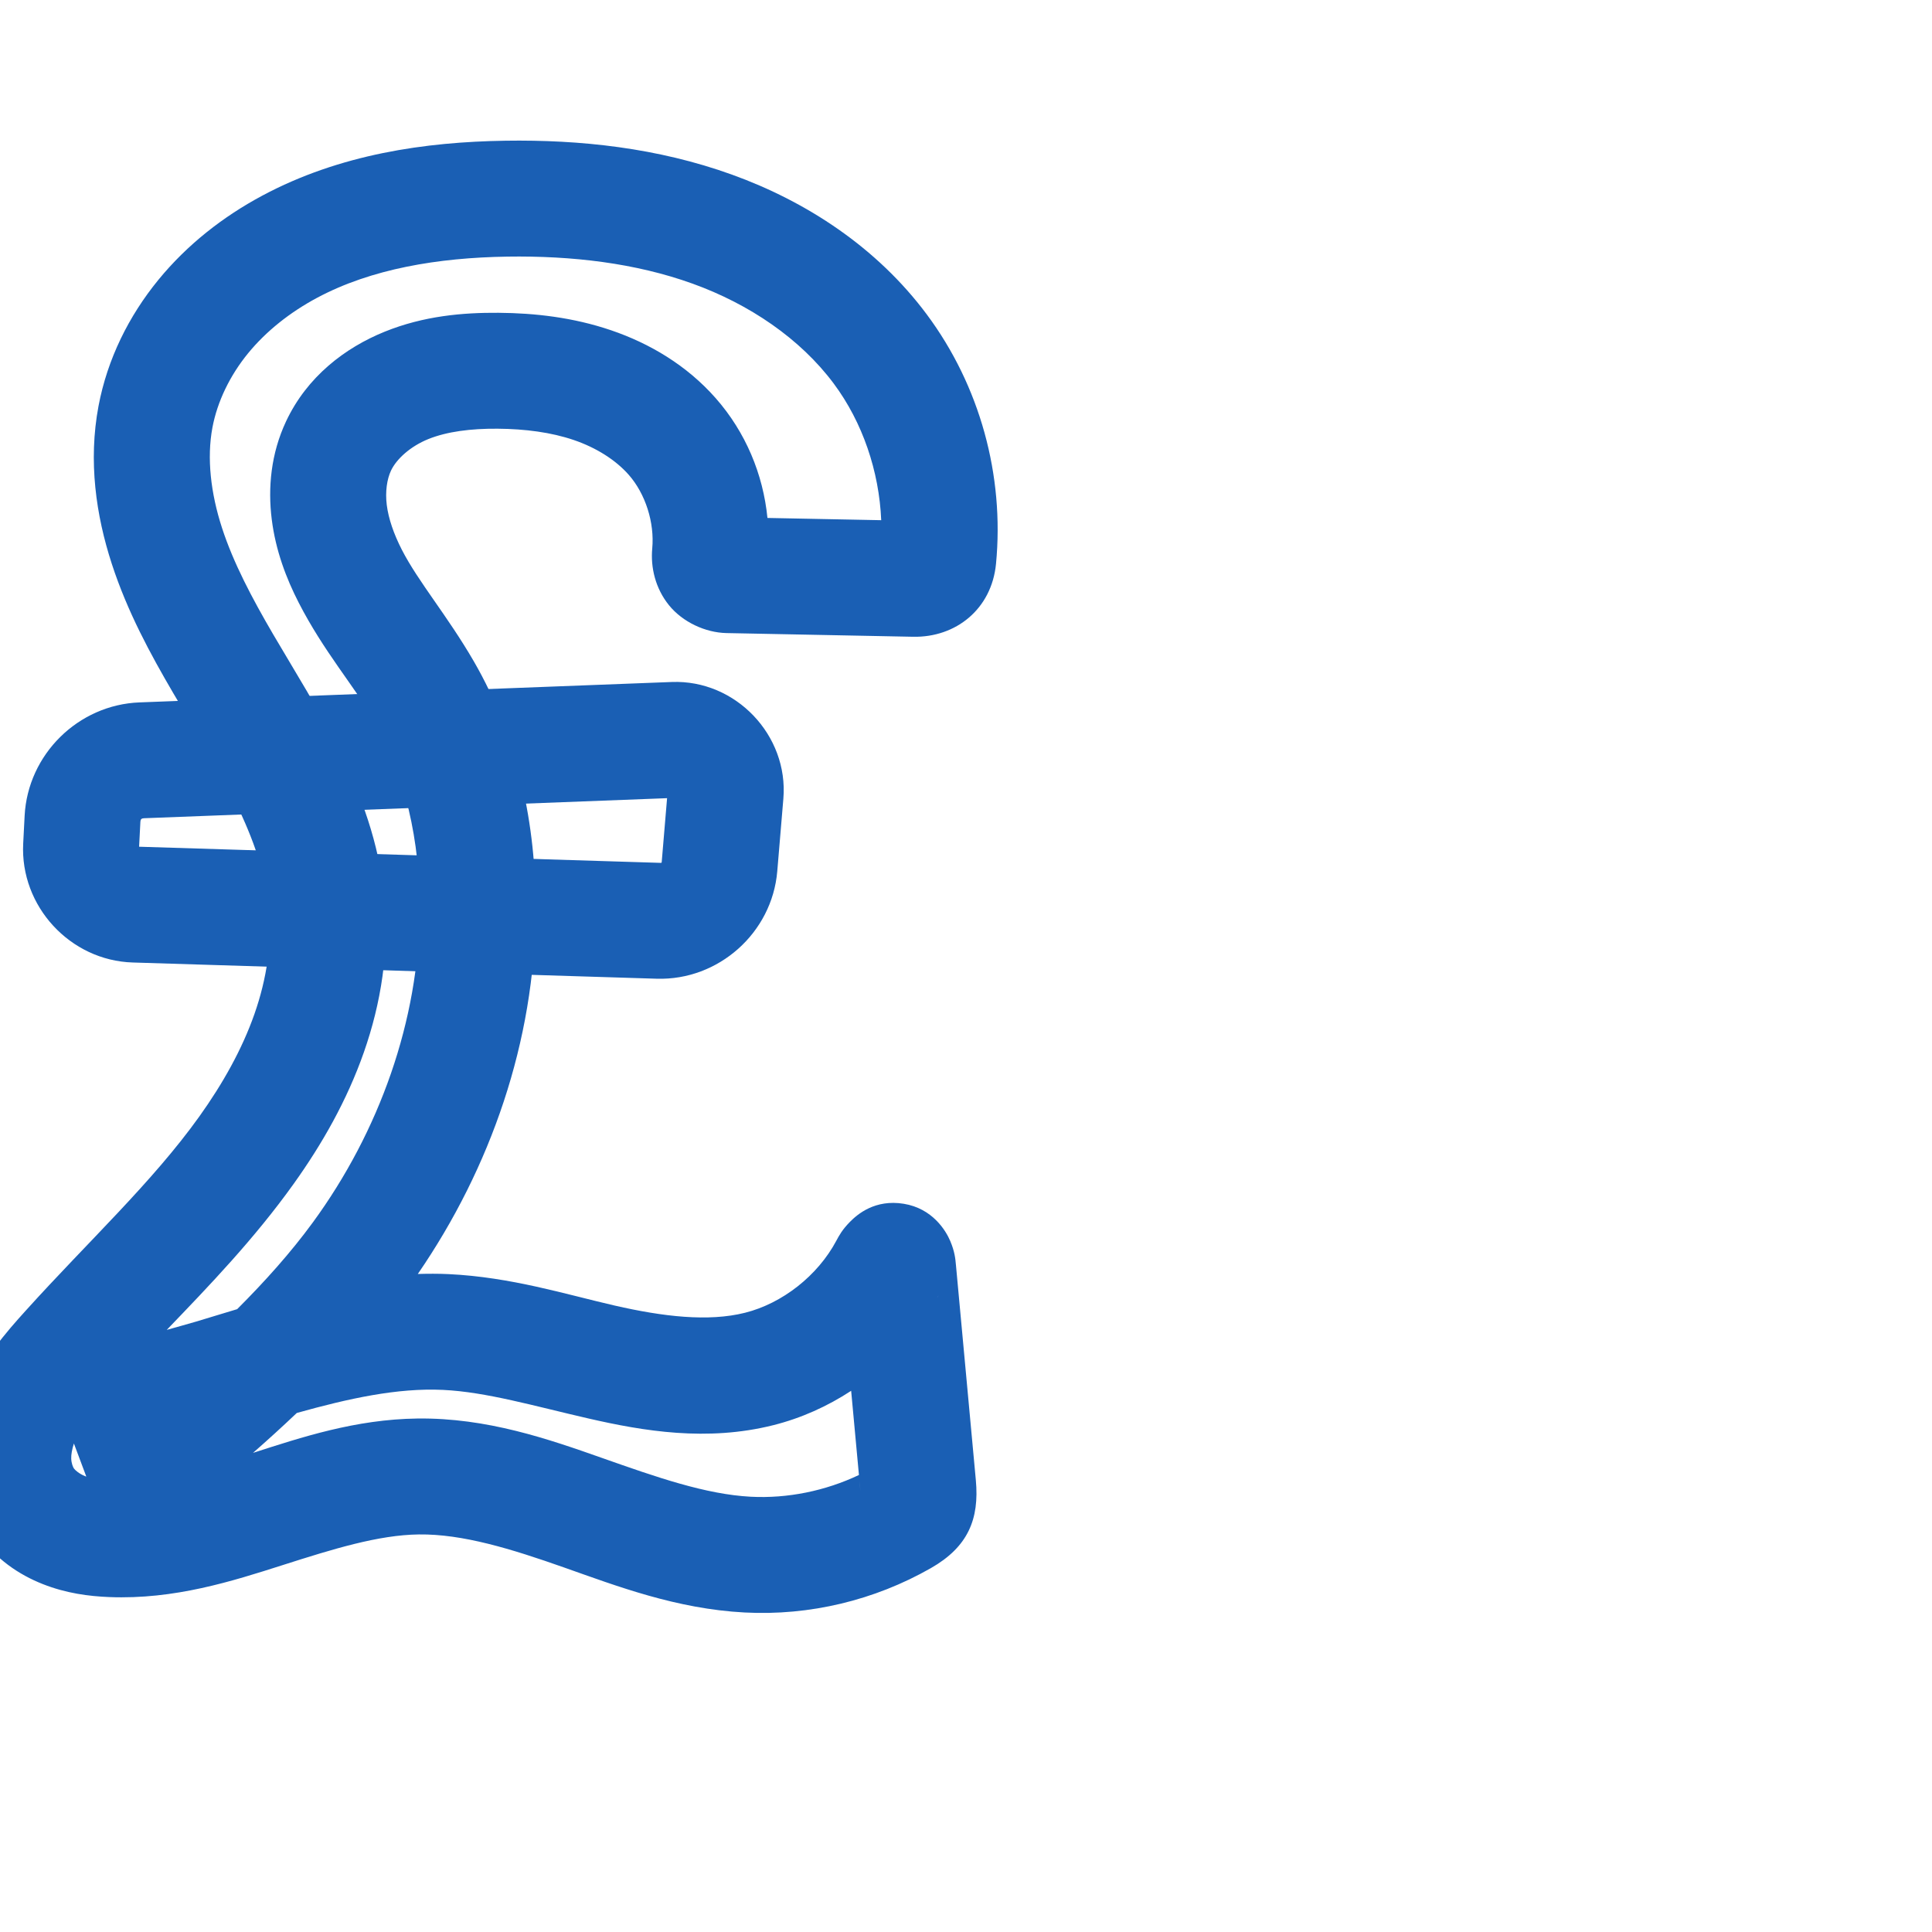 <svg:svg xmlns:cc="http://creativecommons.org/ns#" xmlns:dc="http://purl.org/dc/elements/1.1/" xmlns:inkscape="http://www.inkscape.org/namespaces/inkscape" xmlns:rdf="http://www.w3.org/1999/02/22-rdf-syntax-ns#" xmlns:sodipodi="http://sodipodi.sourceforge.net/DTD/sodipodi-0.dtd" xmlns:svg="http://www.w3.org/2000/svg" xml:space="preserve" width="1000" height="1000" version="1.1" style="clip-rule:evenodd;fill-rule:evenodd;image-rendering:optimizeQuality;shape-rendering:geometricPrecision;text-rendering:geometricPrecision" viewBox="0 0 1000 1000" id="svg10" sodipodi:docname="pound.svg" inkscape:version="1.0.2 (e86c870879, 2021-01-15)"><sodipodi:namedview pagecolor="#ffffff" bordercolor="#666666" borderopacity="1" objecttolerance="10" gridtolerance="10" guidetolerance="10" inkscape:pageopacity="0" inkscape:pageshadow="2" inkscape:window-width="1920" inkscape:window-height="1007" id="namedview12" showgrid="false" inkscape:zoom="1.2005384" inkscape:cx="306.07443" inkscape:cy="450.1676" inkscape:window-x="1920" inkscape:window-y="0" inkscape:window-maximized="1" inkscape:current-layer="g910" showguides="true" inkscape:guide-bbox="true" inkscape:document-rotation="0" inkscape:pagecheckerboard="0"><sodipodi:guide position="0,1000" orientation="0,1" id="guide16" inkscape:label="" inkscape:locked="true" inkscape:color="rgb(0,0,255)" /><sodipodi:guide position="1763.312,2036.169" orientation="1000,0" id="guide18" /><sodipodi:guide position="0,200" orientation="0,1" id="guide20" inkscape:label="base" inkscape:locked="true" inkscape:color="rgb(0,0,255)" /><inkscape:grid type="xygrid" id="grid24" originx="-473.376" originy="-489.692" /><sodipodi:guide position="0,0" orientation="0,1" id="guide34" inkscape:label="bottom" inkscape:locked="true" inkscape:color="rgb(0,0,255)" /><sodipodi:guide position="225.051,1693.319" orientation="0,1" id="guide44" inkscape:label="" inkscape:locked="false" inkscape:color="rgb(0,0,255)" /><sodipodi:guide position="0,900" orientation="0,1" id="guide46" inkscape:label="" inkscape:locked="true" inkscape:color="rgb(0,0,255)" /><sodipodi:guide position="487.987,827.971" orientation="1,0" id="guide841" inkscape:label="width" />    </sodipodi:namedview>
 <svg:defs id="defs4"><inkscape:path-effect effect="fillet_chamfer" id="path-effect861" is_visible="true" lpeversion="1" satellites_param="F,0,1,1,0,10.962,0,1 @ F,0,1,1,0,10.962,0,1 @ F,0,0,1,0,0,0,1 @ F,0,0,1,0,0,0,1 @ F,0,0,1,0,0,0,1 @ F,0,0,1,0,0,0,1 @ F,0,0,1,0,0,0,1 @ F,0,0,1,0,0,0,1 @ F,0,0,1,0,0,0,1 @ F,0,0,1,0,0,0,1 @ F,0,0,1,0,0,0,1 @ F,0,0,1,0,0,0,1 @ F,0,0,1,0,0,0,1 @ F,0,0,1,0,0,0,1 @ F,0,0,1,0,0,0,1 @ F,0,0,1,0,0,0,1 @ F,0,0,1,0,0,0,1 @ F,0,0,1,0,0,0,1 @ F,0,0,1,0,0,0,1 @ F,0,0,1,0,0,0,1 @ F,0,0,1,0,0,0,1 @ F,0,0,1,0,0,0,1 @ F,0,0,1,0,0,0,1 @ F,0,0,1,0,0,0,1 @ F,0,1,1,0,10.962,0,1 @ F,0,1,1,0,10.962,0,1 @ F,0,0,1,0,0,0,1 @ F,0,0,1,0,0,0,1 @ F,0,0,1,0,0,0,1 @ F,0,0,1,0,0,0,1 @ F,0,0,1,0,0,0,1 @ F,0,0,1,0,0,0,1 @ F,0,0,1,0,0,0,1 @ F,0,0,1,0,0,0,1 @ F,0,0,1,0,0,0,1 @ F,0,0,1,0,0,0,1 @ F,0,0,1,0,0,0,1 @ F,0,0,1,0,0,0,1 @ F,0,0,1,0,0,0,1 @ F,0,0,1,0,0,0,1 @ F,0,0,1,0,0,0,1 @ F,0,0,1,0,0,0,1 @ F,0,0,1,0,0,0,1" unit="px" method="auto" mode="F" radius="0" chamfer_steps="1" flexible="false" use_knot_distance="true" apply_no_radius="true" apply_with_radius="true" only_selected="true" hide_knots="false" /><inkscape:path-effect effect="fillet_chamfer" id="path-effect878" is_visible="true" lpeversion="1" satellites_param="F,0,1,1,0,25.945,0,1 @ F,0,1,1,0,25.945,0,1 @ F,0,0,1,0,0,0,1 @ F,0,0,1,0,0,0,1 @ F,0,0,1,0,0,0,1 @ F,0,0,1,0,0,0,1 @ F,0,0,1,0,0,0,1 @ F,0,0,1,0,0,0,1 @ F,0,0,1,0,0,0,1 @ F,0,0,1,0,0,0,1 @ F,0,0,1,0,0,0,1 @ F,0,0,1,0,0,0,1 @ F,0,0,1,0,0,0,1 @ F,0,0,1,0,0,0,1 @ F,0,0,1,0,0,0,1 @ F,0,0,1,0,0,0,1 @ F,0,0,1,0,0,0,1 @ F,0,0,1,0,0,0,1 @ F,0,0,1,0,0,0,1 @ F,0,0,1,0,0,0,1 @ F,0,0,1,0,0,0,1 @ F,0,0,1,0,0,0,1 @ F,0,0,1,0,0,0,1 @ F,0,0,1,0,0,0,1 @ F,0,1,1,0,25.945,0,1 @ F,0,1,1,0,25.945,0,1 @ F,0,0,1,0,0,0,1 @ F,0,0,1,0,0,0,1 @ F,0,0,1,0,0,0,1 @ F,0,0,1,0,0,0,1 @ F,0,0,1,0,0,0,1 @ F,0,0,1,0,0,0,1 @ F,0,0,1,0,0,0,1 @ F,0,0,1,0,0,0,1 @ F,0,0,1,0,0,0,1 @ F,0,0,1,0,0,0,1 @ F,0,0,1,0,0,0,1 @ F,0,0,1,0,0,0,1 @ F,0,0,1,0,0,0,1 @ F,0,0,1,0,0,0,1" unit="px" method="auto" mode="F" radius="0" chamfer_steps="1" flexible="false" use_knot_distance="true" apply_no_radius="true" apply_with_radius="true" only_selected="true" hide_knots="false" /><inkscape:path-effect effect="fillet_chamfer" id="path-effect916" is_visible="true" lpeversion="1" satellites_param="F,0,1,1,0,15.489,0,1 @ F,0,0,1,0,34.556,0,1 @ F,0,0,1,0,34.556,0,1 @ F,0,1,1,0,15.489,0,1" unit="px" method="auto" mode="F" radius="0" chamfer_steps="1" flexible="false" use_knot_distance="true" apply_no_radius="true" apply_with_radius="true" only_selected="true" hide_knots="false" /><inkscape:path-effect effect="fillet_chamfer" id="path-effect914" is_visible="true" lpeversion="1" satellites_param="F,0,1,1,0,29.165,0,1 @ F,0,1,1,0,29.165,0,1 @ F,0,1,1,0,29.165,0,1 @ F,0,1,1,0,29.165,0,1" unit="px" method="auto" mode="F" radius="0" chamfer_steps="1" flexible="false" use_knot_distance="true" apply_no_radius="true" apply_with_radius="true" only_selected="true" hide_knots="false" /><inkscape:path-effect effect="fillet_chamfer" id="path-effect912" is_visible="true" lpeversion="1" satellites_param="F,0,1,1,0,23.48,0,1 @ F,0,1,1,0,23.48,0,1 @ F,0,0,1,0,0,0,1 @ F,0,0,1,0,0,0,1 @ F,0,0,1,0,0,0,1 @ F,0,0,1,0,0,0,1 @ F,0,0,1,0,0,0,1 @ F,0,1,1,0,23.48,0,1 @ F,0,1,1,0,23.48,0,1 @ F,0,0,1,0,0,0,1 @ F,0,0,1,0,0,0,1 @ F,0,0,1,0,0,0,1 @ F,0,0,1,0,0,0,1 @ F,0,0,1,0,0,0,1 @ F,0,0,1,0,0,0,1" unit="px" method="auto" mode="F" radius="0" chamfer_steps="1" flexible="false" use_knot_distance="true" apply_no_radius="true" apply_with_radius="true" only_selected="true" hide_knots="false" /><inkscape:path-effect effect="spiro" id="path-effect904" is_visible="true" lpeversion="1" /><inkscape:path-effect effect="spiro" id="path-effect857" is_visible="true" lpeversion="1" /><inkscape:path-effect effect="spiro" id="path-effect853" is_visible="true" lpeversion="1" /><inkscape:path-effect effect="fillet_chamfer" id="path-effect850" is_visible="true" lpeversion="1" satellites_param="F,0,0,1,0,0,0,1 @ F,0,0,1,0,0,0,1 @ F,0,0,1,0,0,0,1 @ F,0,0,1,0,0,0,1 @ F,0,0,1,0,0,0,1 @ F,0,0,1,0,0,0,1 @ F,0,0,1,0,0,0,1 @ F,0,0,1,0,0,0,1 @ F,0,0,1,0,0,0,1 @ F,0,1,1,0,31.843,0,1 @ F,0,1,1,0,31.843,0,1 @ F,0,0,1,0,0,0,1 @ F,0,1,1,0,31.843,0,1 @ F,0,1,1,0,31.843,0,1 @ F,0,0,1,0,0,0,1 @ F,0,0,1,0,0,0,1 @ F,0,0,1,0,0,0,1 @ F,0,0,1,0,0,0,1 @ F,0,0,1,0,0,0,1 | F,0,1,1,0,31.843,0,1 @ F,0,1,1,0,31.843,0,1 @ F,0,1,1,0,31.843,0,1 @ F,0,1,1,0,31.843,0,1 | F,0,1,1,0,31.843,0,1 @ F,0,1,1,0,31.843,0,1 @ F,0,1,1,0,31.843,0,1 @ F,0,1,1,0,31.843,0,1" unit="px" method="auto" mode="F" radius="0" chamfer_steps="1" flexible="false" use_knot_distance="true" apply_no_radius="true" apply_with_radius="true" only_selected="true" hide_knots="false" /><inkscape:path-effect effect="spiro" id="path-effect872" is_visible="true" lpeversion="1" /><inkscape:path-effect effect="spiro" id="path-effect868" is_visible="true" lpeversion="1" /><inkscape:path-effect effect="spiro" id="path-effect849" is_visible="true" lpeversion="1" /><inkscape:path-effect effect="spiro" id="path-effect851" is_visible="true" lpeversion="1" />
  <svg:style type="text/css" id="style2">
   
    .fil0 {fill:#EF7F1A;fill-rule:nonzero}
   
  </svg:style>
 <inkscape:path-effect effect="spiro" id="path-effect1214" is_visible="true" lpeversion="1" /><inkscape:path-effect effect="spiro" id="path-effect1195" is_visible="true" lpeversion="1" /><inkscape:path-effect effect="spiro" id="path-effect992" is_visible="true" lpeversion="1" /><inkscape:path-effect effect="spiro" id="path-effect1060" is_visible="true" lpeversion="1" /><inkscape:path-effect effect="spiro" id="path-effect1047" is_visible="true" lpeversion="1" /><inkscape:path-effect effect="spiro" id="path-effect1085" is_visible="true" lpeversion="1" /><inkscape:path-effect effect="spiro" id="path-effect1286" is_visible="true" lpeversion="1" /></svg:defs>
 
<svg:g id="g910" transform="translate(14)"><svg:g id="path851"><svg:path style="color:#000000;clip-rule:nonzero;fill:#1a5fb4;fill-rule:nonzero;stroke-linecap:round;stroke-linejoin:round;-inkscape-stroke:none;shape-rendering:auto" d="m 247.602,72.832 c -41.469,0.631 -85.693,6.954 -125.816,28.42 -20.113,10.76 -38.801,25.226 -53.879,43.68 -15.129,18.517 -26.302,40.747 -30.916,65.232 -5.384,28.574 -1.284,56.617 6.861,81.645 8.097,24.88 20.02,46.759 31.789,66.891 11.761,20.117 23.441,38.66 32.459,57.004 8.99,18.287 15.363,36.596 17.088,54.078 1.752,17.762 -1.078,36.771 -7.465,55.004 -6.413,18.307 -16.395,36.106 -28.549,53.1 -24.347,34.041 -57.542,64.729 -89.646,100.264 -10.364,11.471 -22.947,25.564 -30.699,45.518 -3.91,10.064 -6.397,21.422 -5.916,33.689 0.487,12.408 4.005,25.182 11.842,36.619 8.868,12.942 21.067,21.076 33.389,25.945 12.113,4.787 23.888,6.295 34.373,6.717 33.777,1.358 63.674,-8.202 89.838,-16.561 26.04,-8.319 49.471,-15.594 70.436,-15.857 22.688,-0.285 47.88,7.481 75.18,17.107 27.418,9.669 58.104,21.432 93.424,23.293 33.65,1.773 67.24,-6.316 96.398,-22.951 19.291,-11.006 25.162,-25.4 23.301,-45.527 L 480.783,654.674 c -0.306,-3.305 -0.611,-6.771 -2.912,-12.268 -2.301,-5.497 -9.254,-16.93 -24.119,-19.338 -14.865,-2.408 -23.942,5.419 -27.867,9.414 -3.926,3.995 -5.535,6.971 -7.064,9.834 -9.561,17.894 -27.799,32.302 -47.209,37.168 -18.956,4.752 -42.321,2.029 -67.48,-3.734 -25.338,-5.804 -53.592,-14.74 -86.002,-16.273 -5.362,-0.254 -10.633,-0.216 -15.867,-0.07 37.734,-54.912 60.572,-120.508 60.977,-188.125 0.262,-43.913 -8.961,-89.234 -32.041,-129.059 -13.633,-23.523 -28.712,-41.109 -37.189,-57.643 -4.212,-8.215 -6.935,-16.155 -7.82,-23.215 -0.863,-6.882 0.114,-13.364 2.193,-17.781 2.839,-6.032 10.086,-12.586 19.289,-16.305 9.63,-3.892 22.005,-5.488 35.859,-5.381 14.307,0.111 27.764,1.874 39.443,5.852 11.545,3.932 21.655,10.286 28.445,17.998 8.66,9.836 13.419,24.739 12.178,38.152 -0.906,9.789 1.607,20.637 8.658,29.355 7.051,8.718 18.836,14.209 29.801,14.426 l 96.617,1.908 c 22.088,0.436 40.608,-14.338 42.859,-37.773 4.388,-45.685 -8.321,-92.128 -35.855,-129.098 C 439.884,128.088 403.468,104.312 364.842,90.379 326.403,76.514 286.273,72.244 247.602,72.832 Z m 0.912,59.994 c 33.558,-0.511 66.455,3.346 95.969,13.992 29.326,10.578 55.715,28.435 73.072,51.74 14.935,20.052 23.495,45.4 24.559,70.693 l -58.885,-1.164 c -2.236,-22.682 -11.331,-44.444 -26.779,-61.988 -15.088,-17.136 -34.338,-28.404 -54.133,-35.146 -19.661,-6.696 -39.523,-8.908 -58.322,-9.053 -18.308,-0.141 -38.614,1.591 -58.805,9.75 -20.617,8.332 -40.24,23.313 -51.098,46.383 -7.883,16.75 -9.485,34.466 -7.438,50.797 2.025,16.152 7.501,30.522 13.963,43.125 12.87,25.101 28.841,43.395 38.67,60.354 16.574,28.597 24.163,63.448 23.953,98.615 -0.342,57.177 -20.897,114.71 -55.281,161.748 -11.534,15.779 -24.872,30.616 -39.199,44.941 -7.21,2.184 -14.449,4.397 -21.367,6.469 -5.006,1.499 -10.065,2.816 -15.086,4.266 22.205,-23.097 45.362,-47.168 65.668,-75.559 14.609,-20.426 27.576,-43.056 36.373,-68.168 8.823,-25.186 13.315,-52.71 10.551,-80.73 -2.711,-27.484 -12.01,-52.397 -22.955,-74.66 -10.917,-22.206 -23.46,-41.922 -34.504,-60.812 -11.035,-18.876 -20.647,-37.091 -26.533,-55.178 -5.838,-17.939 -7.936,-36.138 -4.953,-51.967 2.543,-13.497 9.09,-26.965 18.416,-38.379 9.378,-11.477 21.752,-21.266 35.719,-28.738 28.038,-15 62.601,-20.785 98.426,-21.33 z M 471.738,670.592 c -0.056,0.105 -0.249,0.523 -0.752,1.244 0.234,-0.426 0.523,-0.815 0.752,-1.244 z m -256.443,48.816 c 22.42,1.061 47.27,8.376 75.438,14.828 28.345,6.493 61.181,12.042 95.469,3.447 14.525,-3.641 28.094,-9.773 40.355,-17.807 l 4.029,43.568 c -17.366,8.26 -36.999,12.261 -56.037,11.258 -23.303,-1.228 -48.68,-10.106 -76.625,-19.961 -28.064,-9.896 -59.877,-20.972 -95.889,-20.52 -32.078,0.403 -60.124,9.774 -85.07,17.785 7.633,-6.683 15.189,-13.576 22.664,-20.658 26.77,-7.487 52.043,-13.059 75.666,-11.941 z M 24.25,747.145 l 6.412,17.102 c -0.131,-0.049 -0.338,-0.075 -0.465,-0.125 -3.244,-1.282 -5.355,-3.196 -5.947,-4.061 -0.511,-0.746 -1.291,-2.708 -1.383,-5.057 -0.081,-2.075 0.425,-4.867 1.383,-7.859 z m 406.637,19.555 0.459,4.967 c -0.213,-2.306 -0.401,-3.786 -0.459,-4.967 z" id="path1399" /></svg:g><svg:g id="path855"><svg:path style="color:#000000;clip-rule:nonzero;fill:#1a5fb4;fill-rule:nonzero;stroke-linecap:round;stroke-linejoin:round;-inkscape-stroke:none;shape-rendering:auto" d="M 333.721,352.998 58.195,363.562 c -31.751,1.217 -57.82,26.951 -59.449,58.684 l -0.74,14.389 C -3.658,469.031 22.271,497.184 54.695,498.188 l 271.203,8.395 c 31.987,0.99 59.734,-23.744 62.414,-55.635 l 3.152,-37.516 c 2.763,-32.888 -24.765,-61.698 -57.744,-60.434 z m -2.441,60.137 -2.756,32.789 c -0.059,0.696 -0.071,0.707 -0.77,0.686 l -269.752,-8.348 0.664,-12.939 c 0.064,-1.25 0.578,-1.757 1.828,-1.805 z" id="path1405" /></svg:g></svg:g></svg:svg>